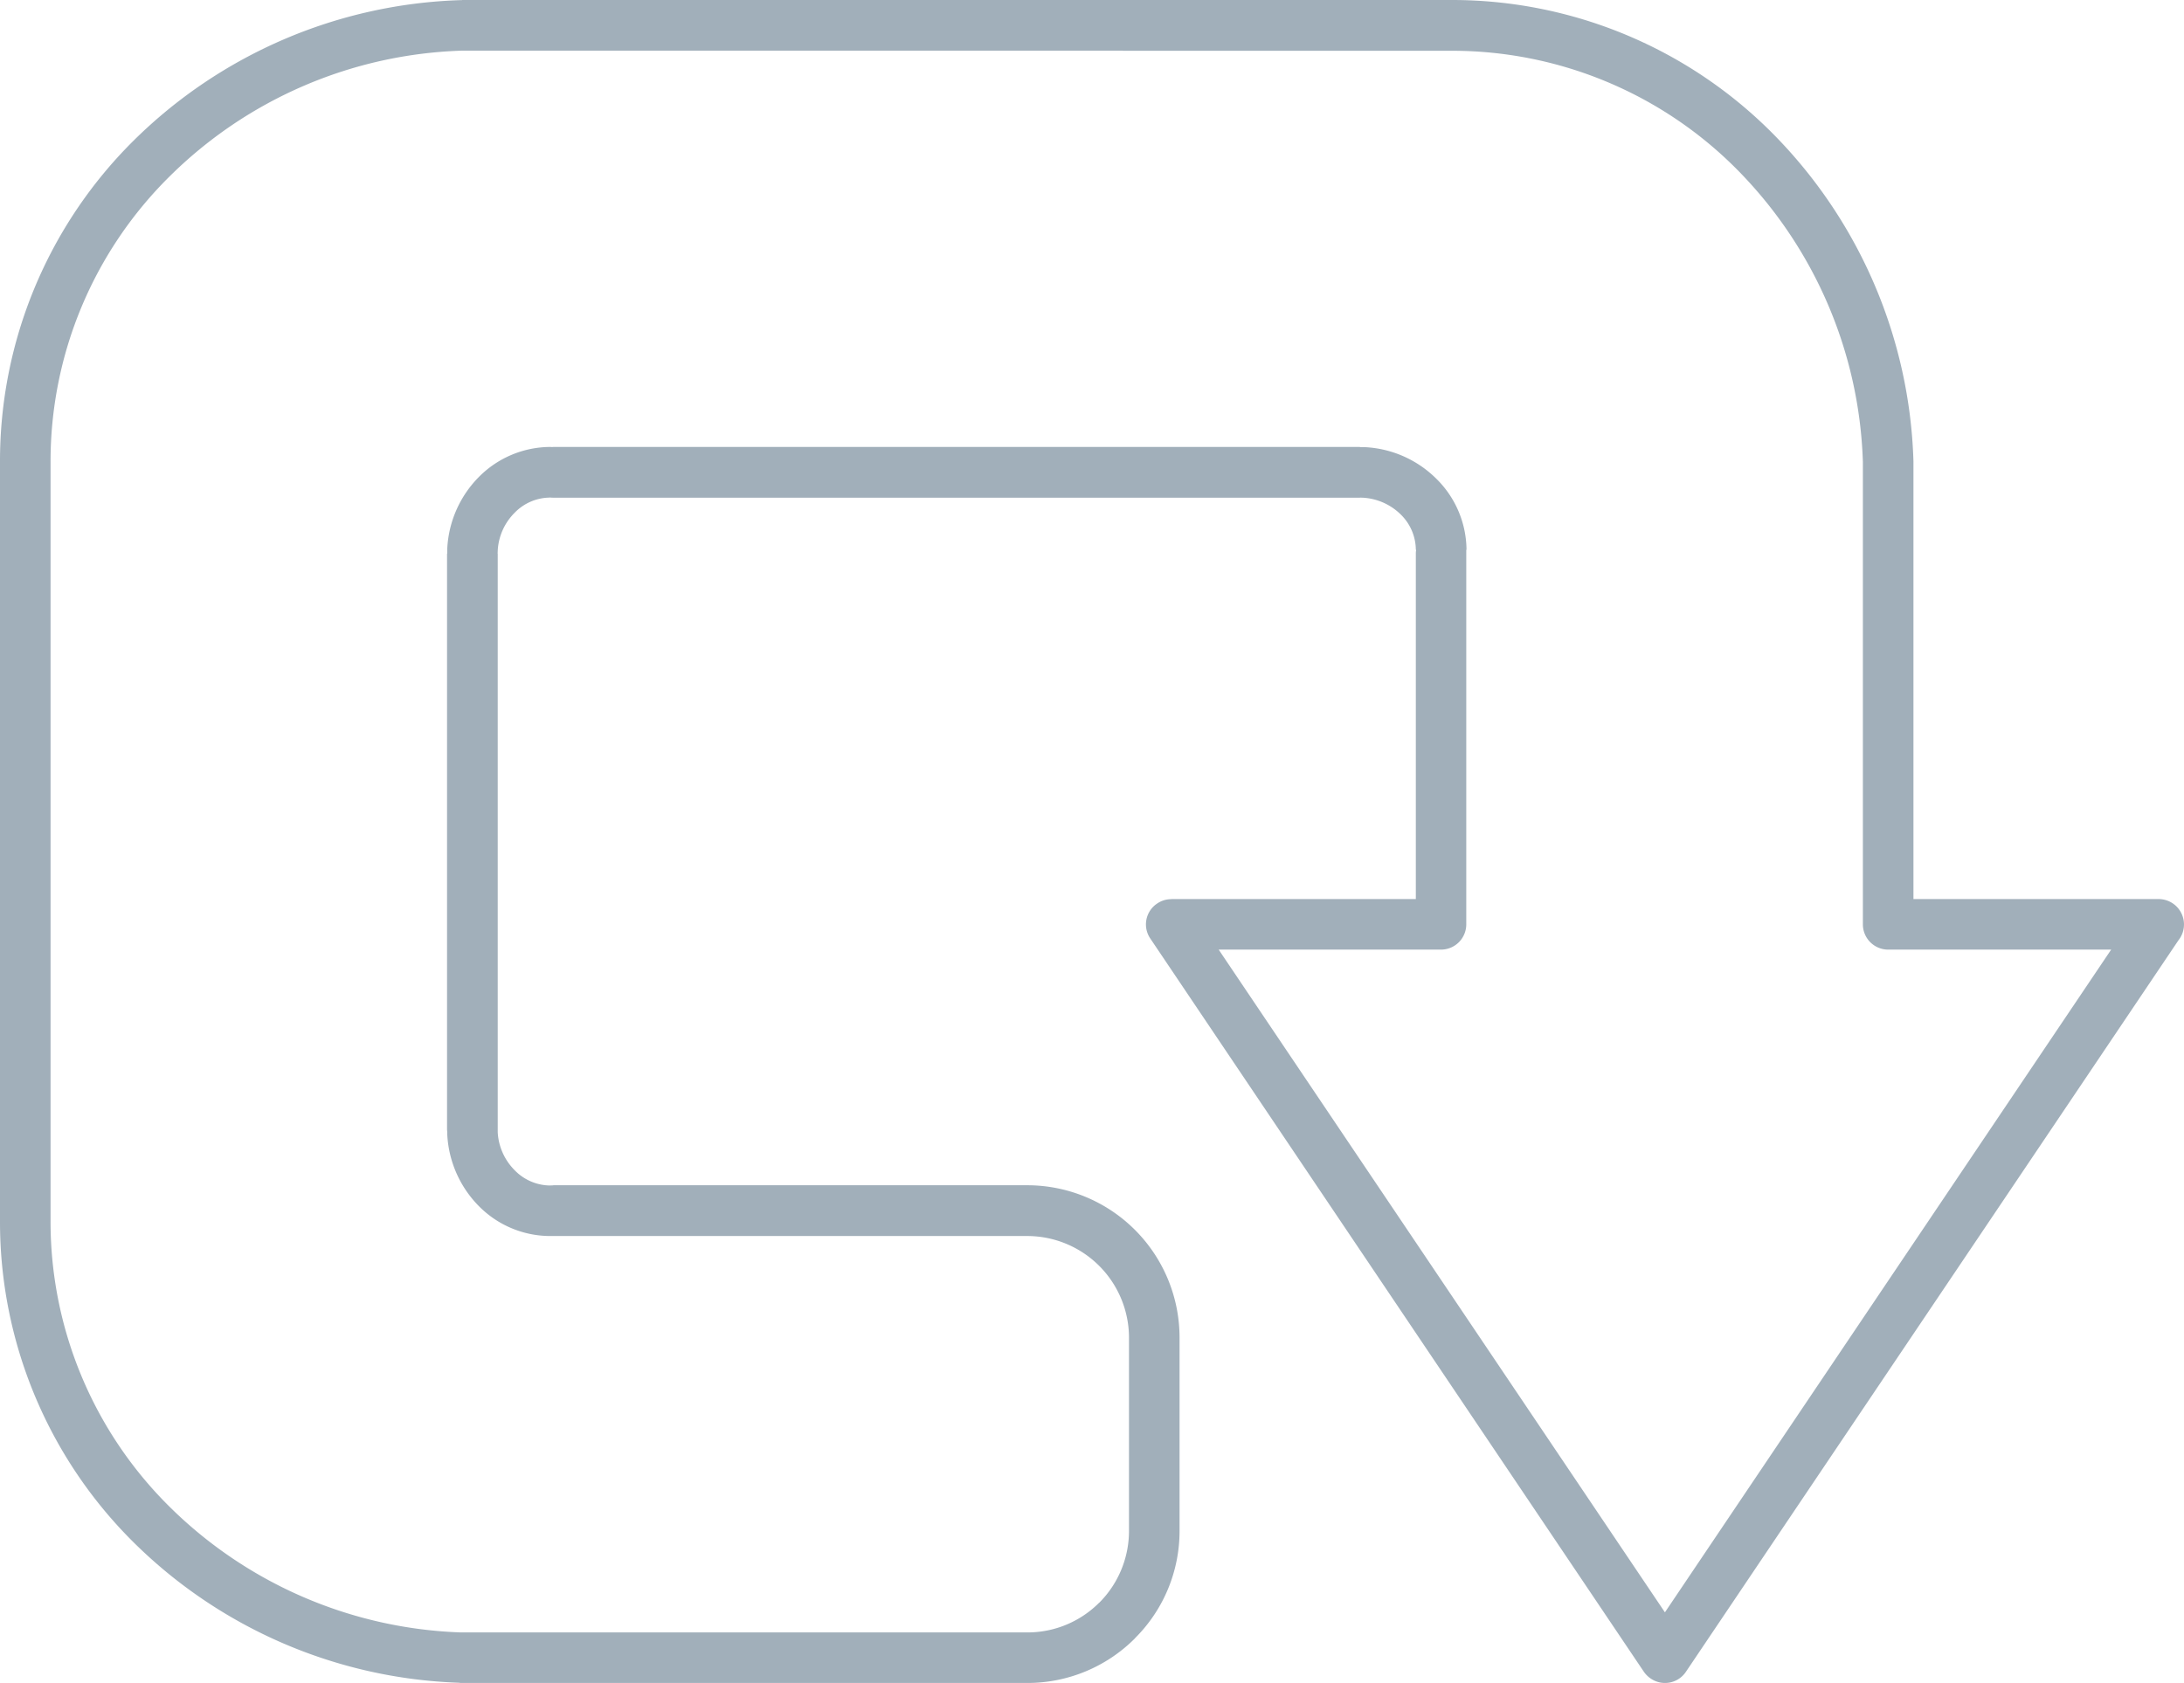 <svg xmlns="http://www.w3.org/2000/svg" viewBox="0 0 18.921 14.584"><title>clockwise-arrow-icon-UC-Santa-Barbara</title><g id="ICONS"><path d="M0,4.003A3.909,3.909,0,0,1,1.156,1.22,4.214,4.214,0,0,1,3.995.001h.008V0h8.572a3.914,3.914,0,0,1,2.783,1.157,4.214,4.214,0,0,1,1.219,2.838v.007h0V7.791h2.125a.22.22,0,0,1,.171.357l-4.267,6.339a.218.218,0,0,1-.303.06.225.225,0,0,1-.062-.061L9.965,8.132a.217.217,0,0,1,.061-.303.214.214,0,0,1,.122-.037V7.791h2.118V4.796a.133.133,0,0,1,.002-.025v-.007h-.002a.432.432,0,0,0-.132-.307.508.508,0,0,0-.326-.144h-.004l-.022-.001v.001H4.795L4.771,4.312l-.007-.001V4.312a.43.43,0,0,0-.307.133.5.5,0,0,0-.145.327v.003l-.001.022h.001V9.813h0a.505.505,0,0,0,.145.326.434.434,0,0,0,.301.134l.032-.001.005-.001H8.901a1.32,1.32,0,0,1,1.318,1.318V13.266a1.309,1.309,0,0,1-.386.93l-.001.002a1.314,1.314,0,0,1-.931.386h-4.898a.174.174,0,0,1-.029-.002,4.209,4.209,0,0,1-2.818-1.218A3.91,3.91,0,0,1,0,10.582V4.003Zm1.467-2.472a3.472,3.472,0,0,0-1.029,2.472v6.579a3.475,3.475,0,0,0,1.029,2.473,3.77,3.77,0,0,0,2.525,1.091H8.901a.876.876,0,0,0,.621-.257l.002-.001a.88.88,0,0,0,.257-.621V11.59a.882.882,0,0,0-.879-.879H4.764a.87.87,0,0,1-.62-.264.952.952,0,0,1-.269-.613h0V9.813l-.002-.024V4.796h.002V4.751a.949.949,0,0,1,.269-.613A.876.876,0,0,1,4.764,3.873h.004l.014.001.013-.001h6.986V3.874l.005.001h.041a.943.943,0,0,1,.613.27.872.872,0,0,1,.265.619h-.002V8.011a.219.219,0,0,1-.219.218h-1.926l3.866,5.743,3.866-5.743H16.358a.219.219,0,0,1-.219-.218V4.002h0a3.772,3.772,0,0,0-1.091-2.534A3.475,3.475,0,0,0,12.575.44H9.731L9.724.439h-5.722a3.764,3.764,0,0,0-2.535,1.092Zm2.506,13.052" style="fill:#a1afba;fill-rule:evenodd"/></g></svg>